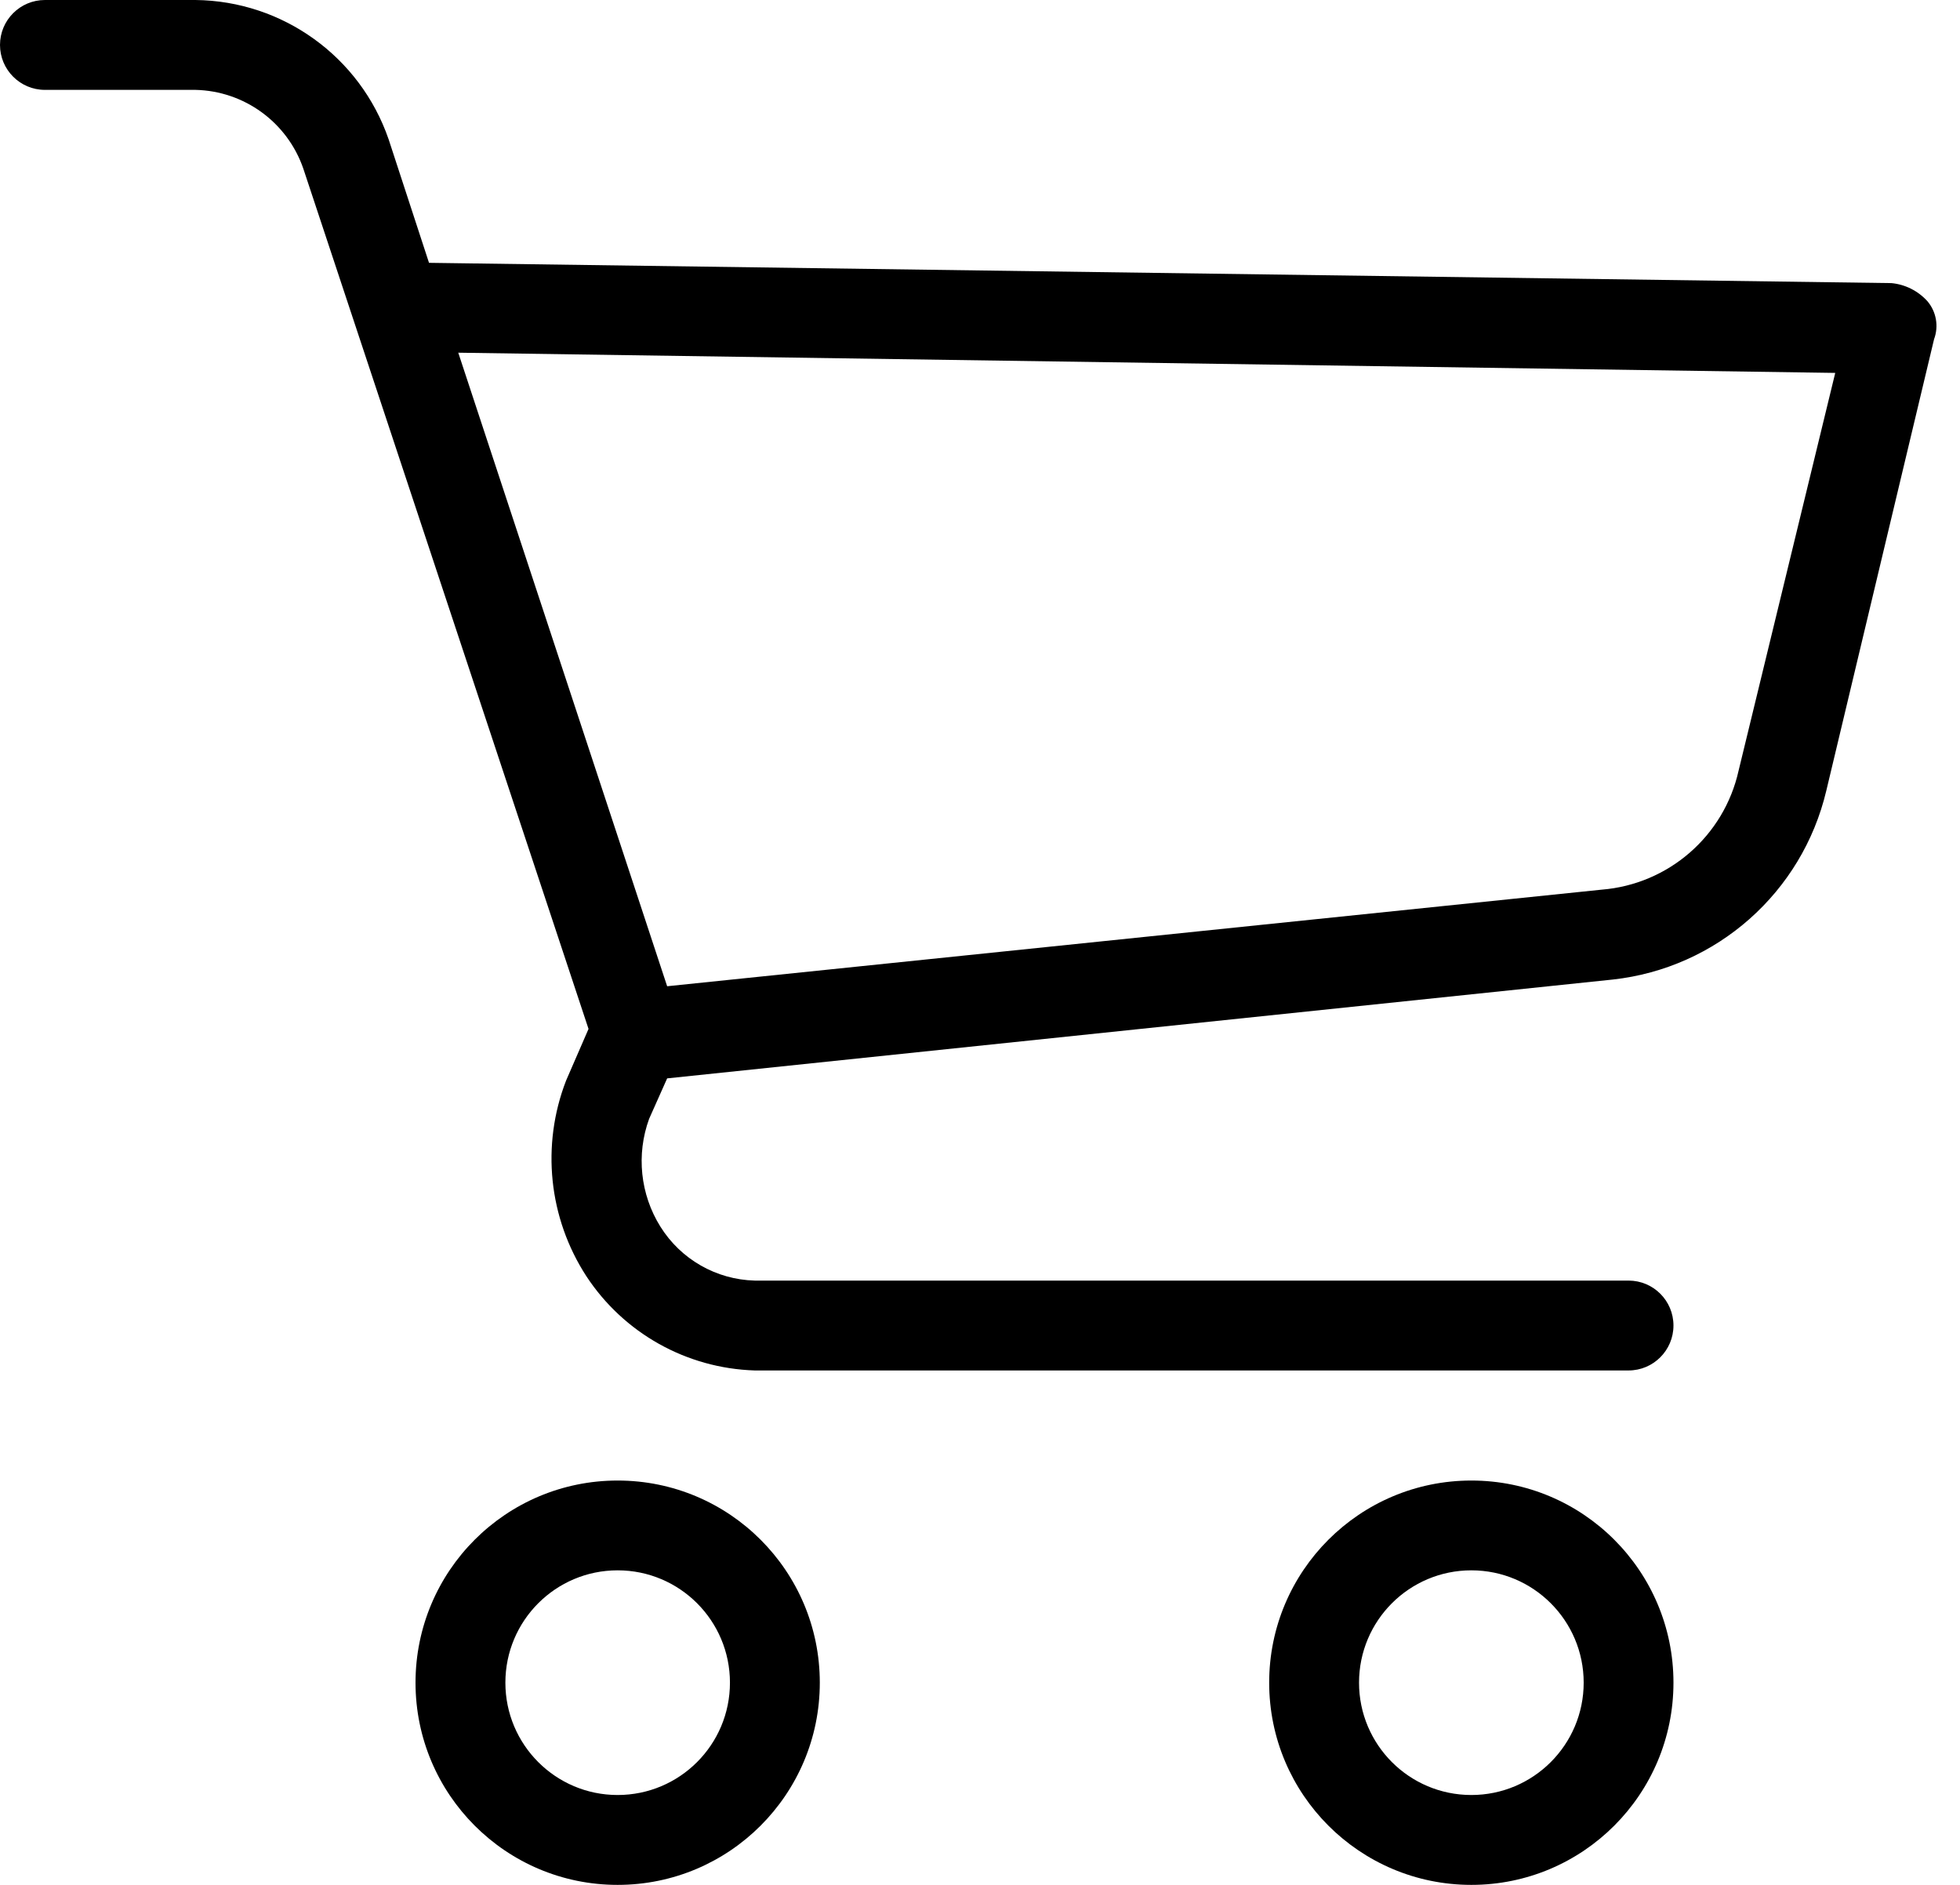 <svg width="26" height="25" viewBox="0 0 26 25" fill="none" xmlns="http://www.w3.org/2000/svg">
<path d="M8.193 19.637C6.712 19.637 5.512 20.837 5.512 22.318C5.512 23.799 6.712 25 8.193 25C9.675 25 10.875 23.799 10.875 22.318C10.875 20.837 9.675 19.637 8.193 19.637ZM8.193 23.808C7.371 23.808 6.704 23.141 6.704 22.318C6.704 21.495 7.371 20.828 8.193 20.828C9.016 20.828 9.683 21.495 9.683 22.318C9.683 23.141 9.016 23.808 8.193 23.808Z" fill="black"/>
<path d="M19.518 19.637C18.037 19.637 16.836 20.837 16.836 22.318C16.836 23.799 18.037 25 19.518 25C20.999 25 22.199 23.799 22.199 22.318C22.199 20.837 20.999 19.637 19.518 19.637ZM19.518 23.808C18.695 23.808 18.028 23.141 18.028 22.318C18.028 21.495 18.695 20.828 19.518 20.828C20.34 20.828 21.008 21.495 21.008 22.318C21.008 23.141 20.34 23.808 19.518 23.808Z" fill="black"/>
<path d="M25.566 3.993C25.442 3.857 25.272 3.772 25.09 3.755L5.691 3.486L5.155 1.847C4.777 0.752 3.751 0.012 2.592 0H0.596C0.267 0 0 0.267 0 0.596C0 0.925 0.267 1.192 0.596 1.192H2.592C3.24 1.206 3.811 1.622 4.023 2.235L7.807 13.647L7.509 14.333C7.177 15.19 7.277 16.154 7.777 16.925C8.273 17.682 9.107 18.149 10.012 18.177H21.603C21.932 18.177 22.199 17.91 22.199 17.581C22.199 17.251 21.932 16.985 21.603 16.985H10.012C9.501 16.972 9.031 16.703 8.76 16.269C8.493 15.841 8.438 15.313 8.611 14.839L8.85 14.303L21.395 12.992C22.773 12.84 23.906 11.838 24.226 10.489L25.656 4.499C25.72 4.327 25.686 4.133 25.566 3.993ZM23.063 10.221C22.87 11.089 22.133 11.729 21.246 11.8L8.85 13.081L6.079 4.678L24.345 4.946L23.063 10.221Z" fill="black"/>
</svg>
